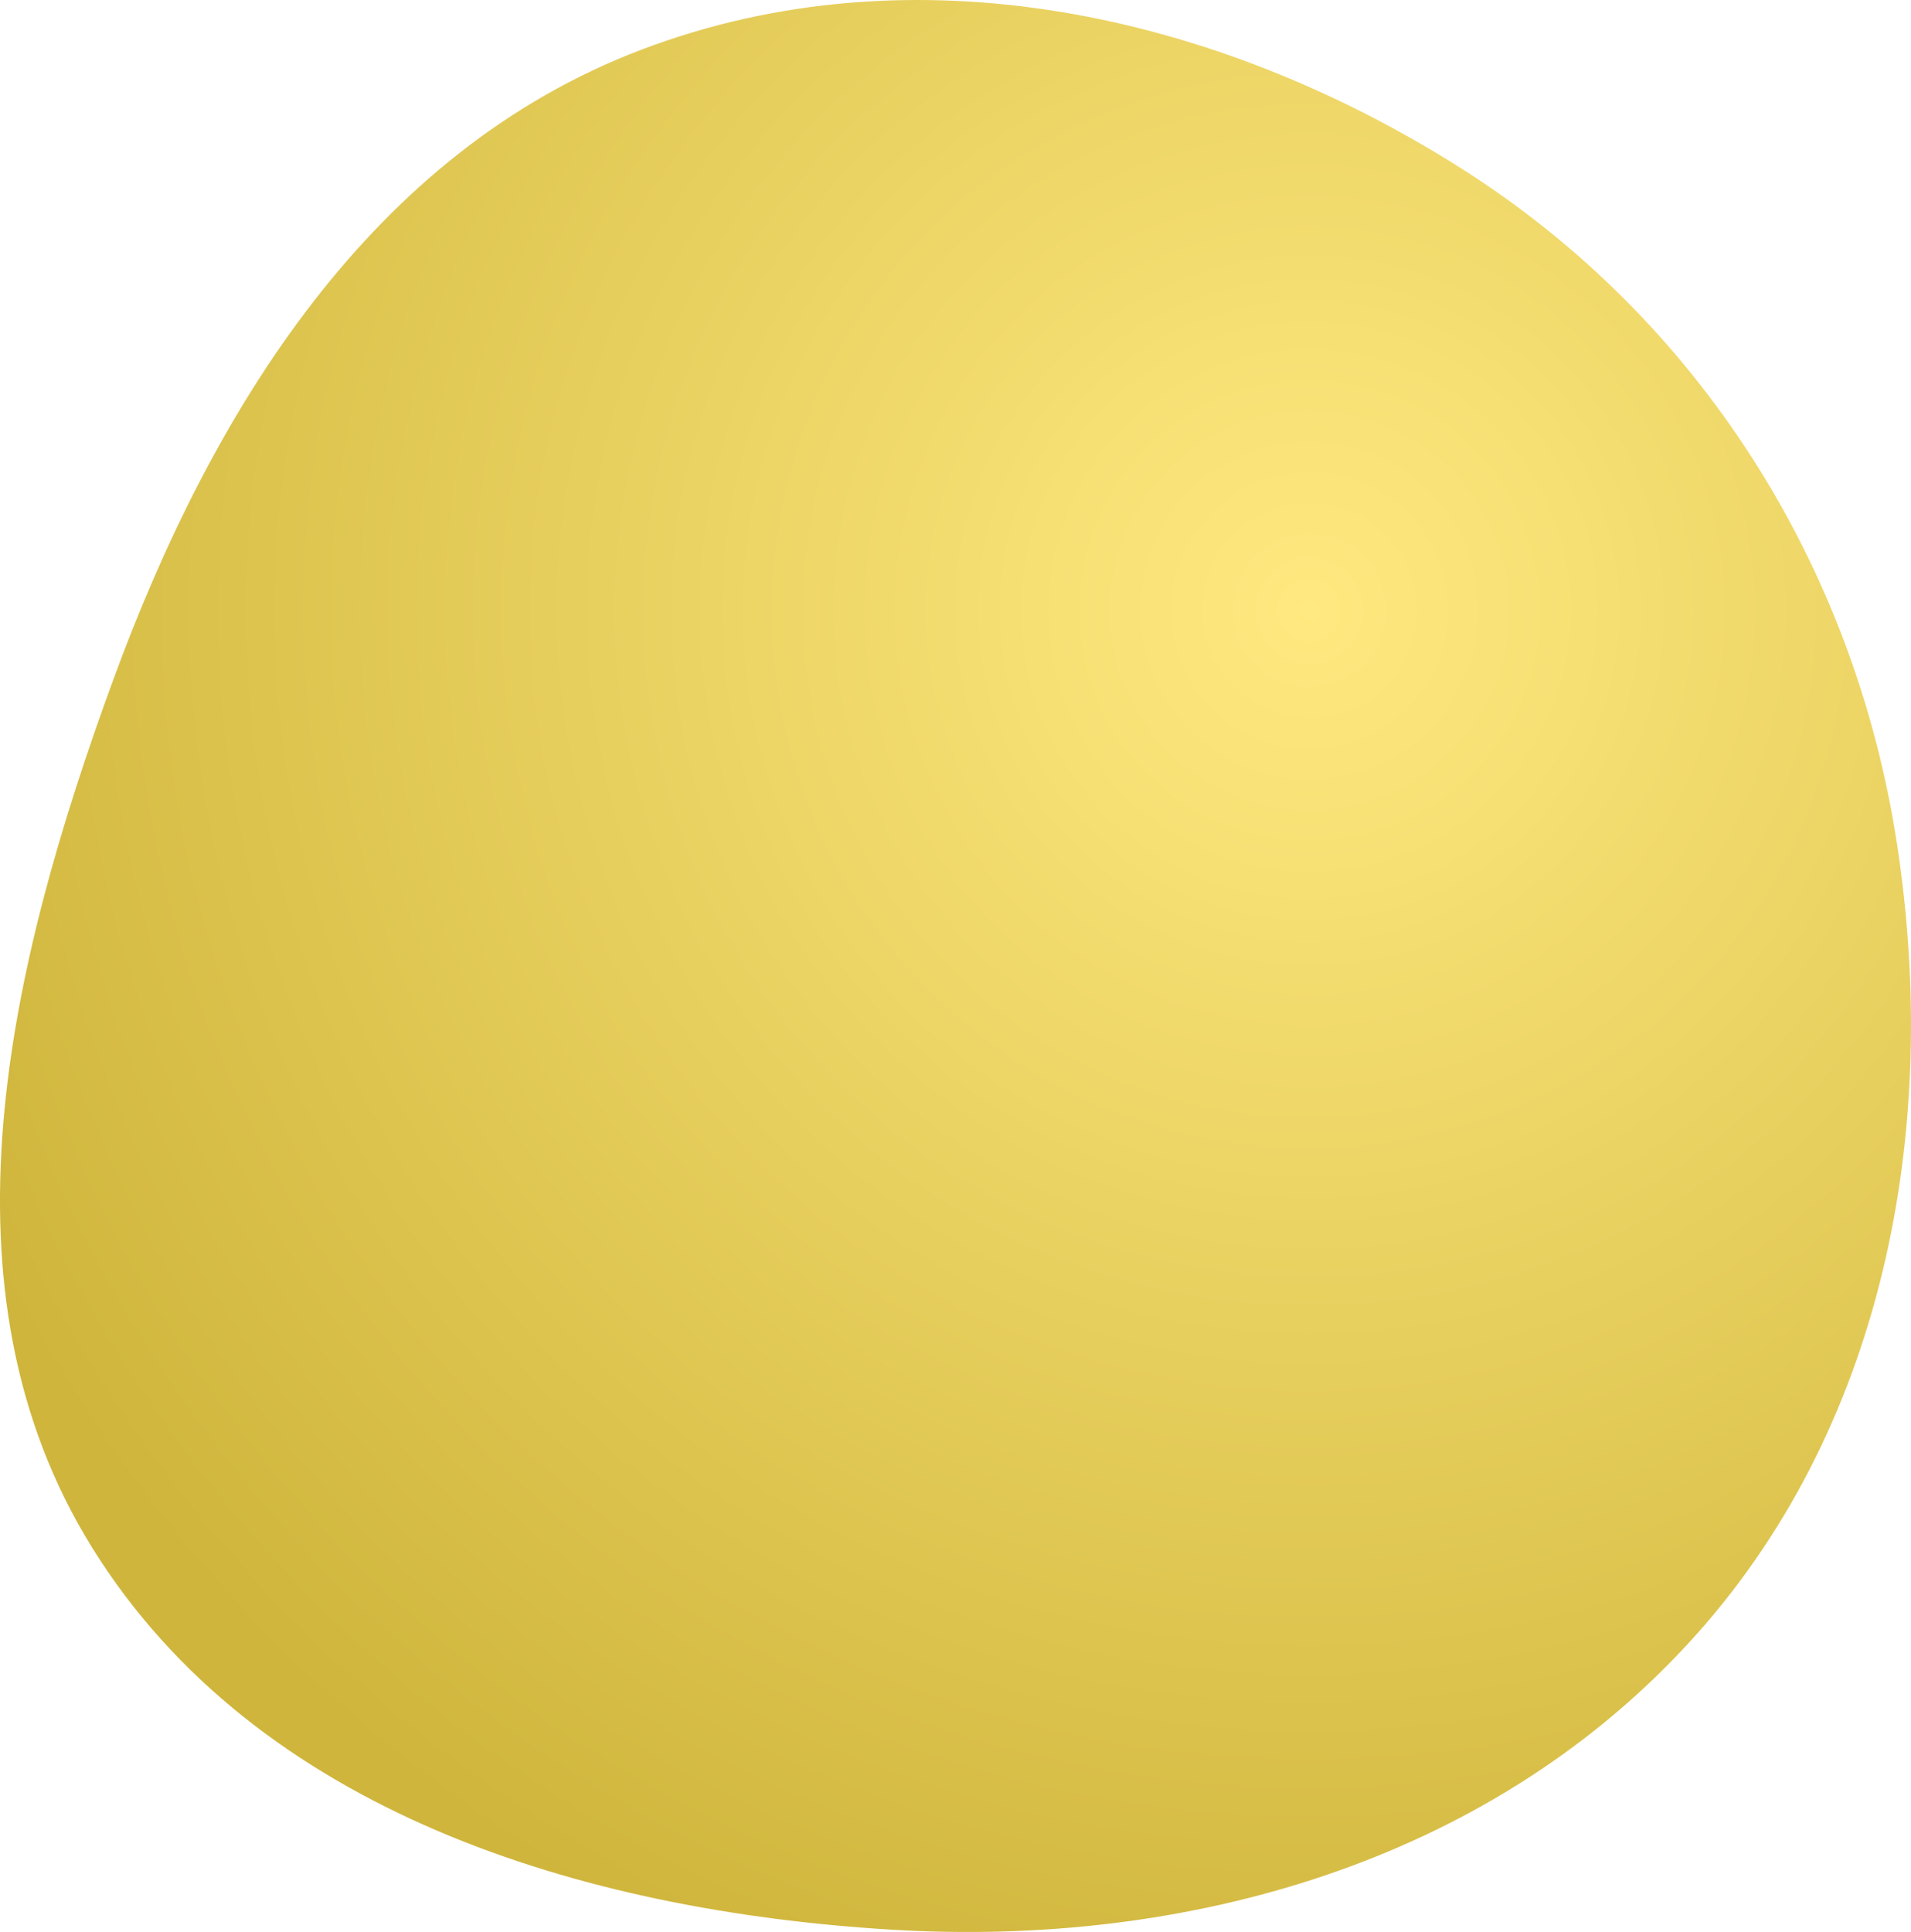 <svg width="278" height="281" viewBox="0 0 278 281" fill="none" xmlns="http://www.w3.org/2000/svg">
<path d="M212.428 24.4C247.108 46.328 269.731 82.124 275.958 122.711C282.366 164.478 274.095 208.271 245.393 239.255C216.08 270.898 172.669 283.276 129.641 280.661C84.572 277.921 37.313 263.525 13.441 225.157C-9.967 187.538 1.246 140.423 16.496 98.815C30.928 59.439 54.145 22.099 93.317 7.222C132.776 -7.765 176.747 1.837 212.428 24.4Z" fill="url(#paint0_radial_1275_1702)"/>
<defs>
<radialGradient id="paint0_radial_1275_1702" cx="0" cy="0" r="1" gradientUnits="userSpaceOnUse" gradientTransform="translate(190.893 88.983) rotate(132.936) scale(214.94 214.786)">
<stop stop-color="#FFE980"/>
<stop offset="1" stop-color="#CFB53B"/>
</radialGradient>
</defs>
</svg>
